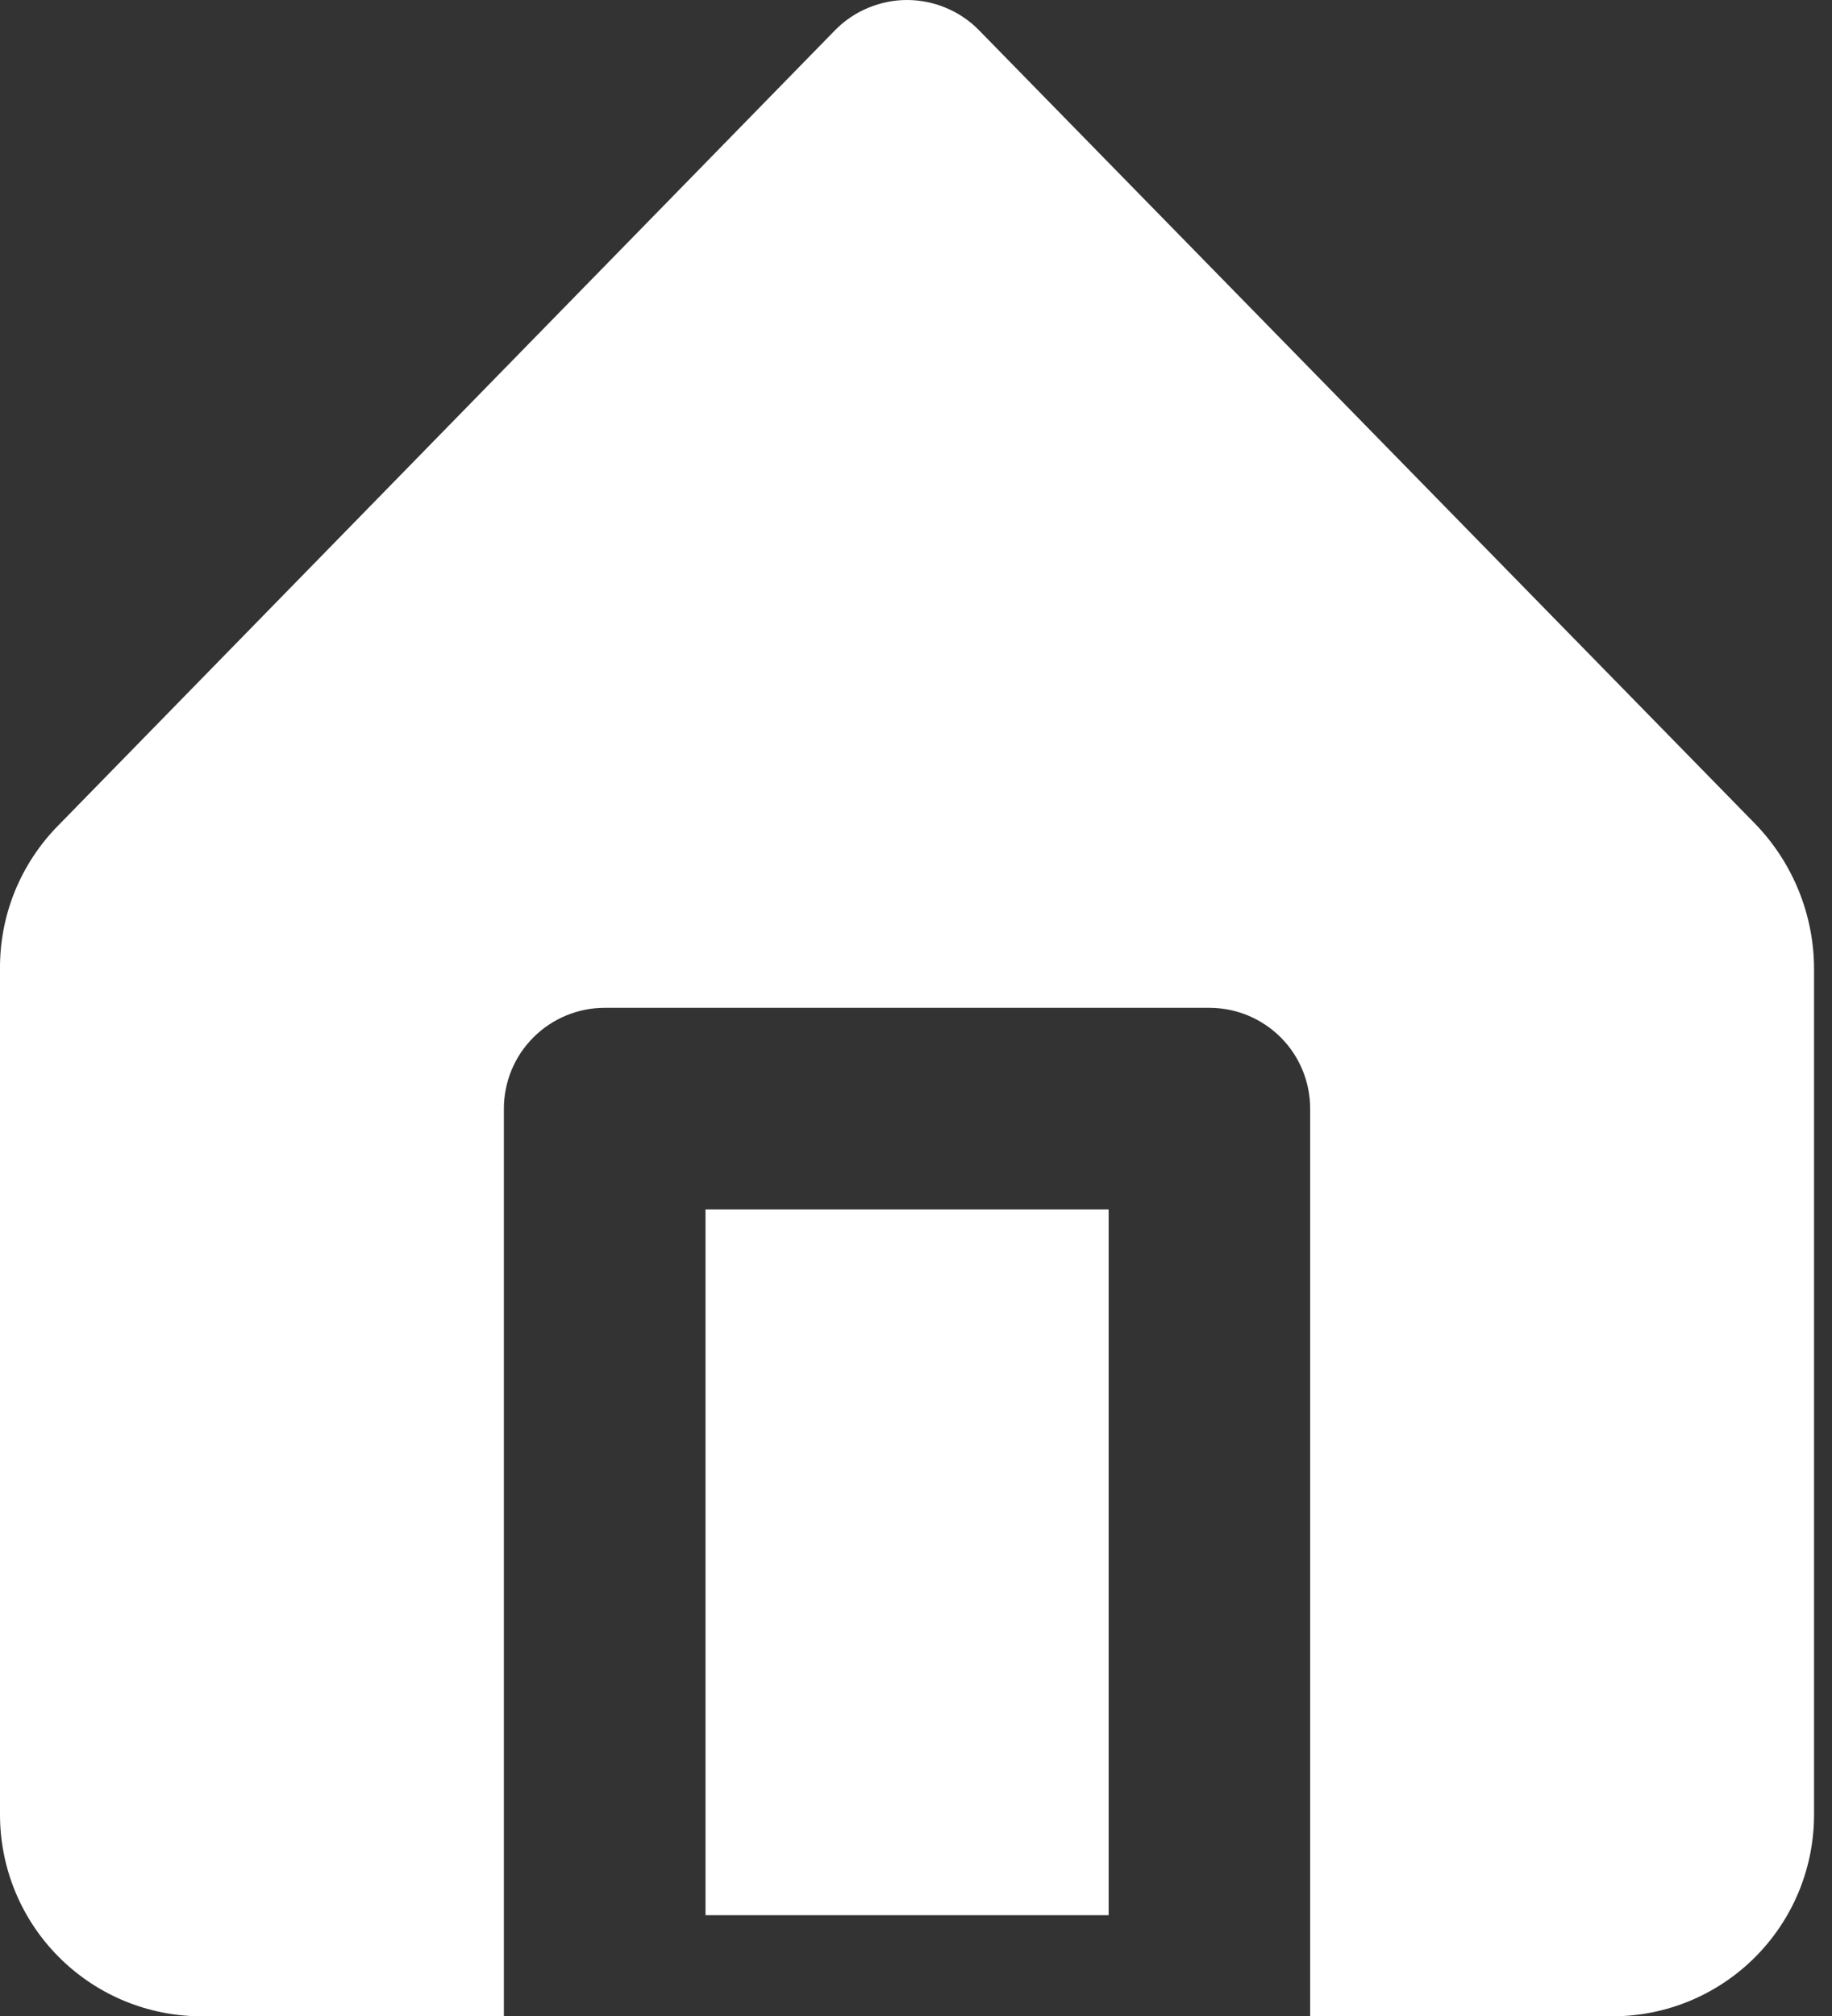 <svg width="20" height="22" viewBox="0 0 20 22" fill="none" xmlns="http://www.w3.org/2000/svg">
<rect x="0" y="0" width="20" height="22" fill="#333333" stroke="none"/>
<path d="M7.702 13.198H12.103V20.9H7.702V13.198Z" fill="white"/>
<path d="M19.166 8.995L10.683 0.325C10.581 0.222 10.459 0.14 10.325 0.085C10.191 0.029 10.047 0 9.902 0C9.757 0 9.613 0.029 9.479 0.085C9.345 0.14 9.223 0.222 9.121 0.325L0.638 9.006C0.433 9.213 0.271 9.459 0.161 9.729C0.052 9.999 -0.003 10.288 0 10.58V19.799C-0.001 20.363 0.214 20.905 0.601 21.314C0.988 21.724 1.517 21.969 2.08 22H5.501V12.098C5.501 11.806 5.617 11.526 5.824 11.32C6.03 11.114 6.31 10.998 6.602 10.998H13.203C13.495 10.998 13.774 11.114 13.981 11.32C14.187 11.526 14.303 11.806 14.303 12.098V22H17.725C18.287 21.969 18.816 21.724 19.203 21.314C19.59 20.905 19.805 20.363 19.804 19.799V10.58C19.805 9.989 19.576 9.421 19.166 8.995Z" fill="white"/>
</svg>
